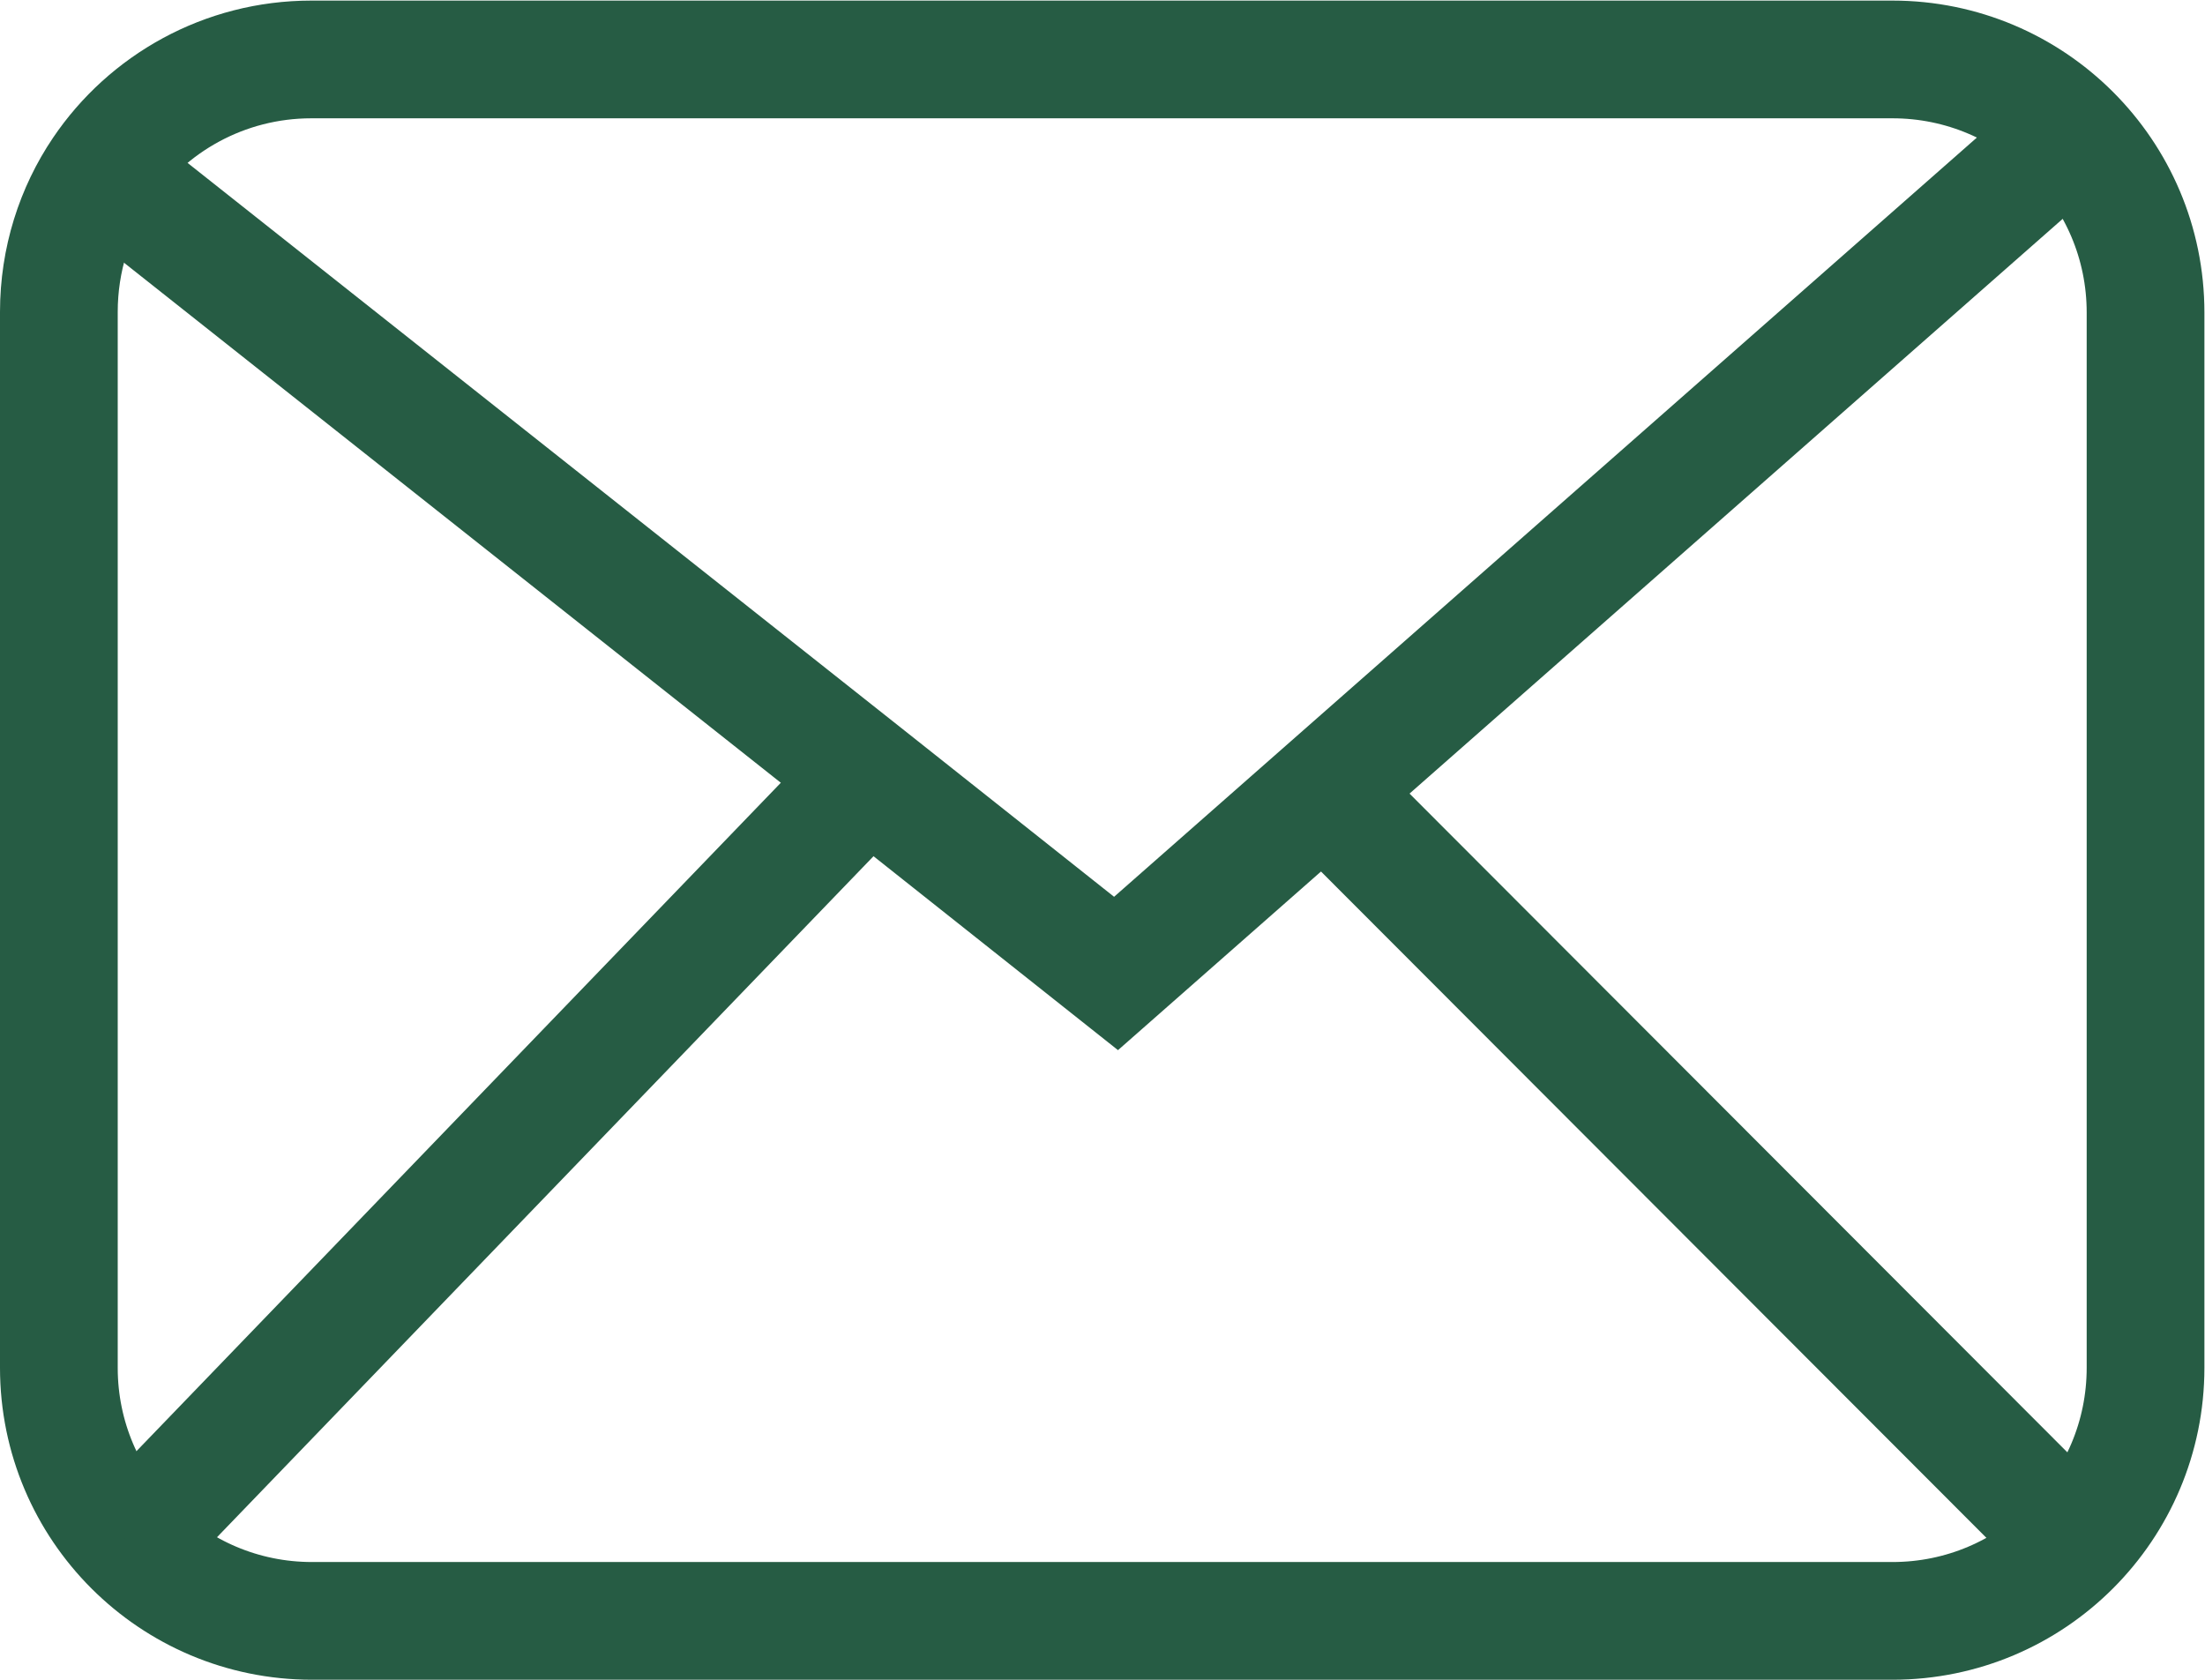 <?xml version="1.0" encoding="UTF-8"?><svg xmlns="http://www.w3.org/2000/svg" viewBox="0 0 37.46 28.54"><defs><style>.d{fill:none;stroke:#265c44;stroke-miterlimit:10;stroke-width:2px;}</style></defs><g id="a"/><g id="b"><g id="c"><g><path class="d" d="M32.16,27.54H5.3c-2.37,0-4.3-1.92-4.3-4.3V5.3c0-.89,.27-1.72,.73-2.4,.77-1.14,2.08-1.89,3.56-1.89h26.86c2.37,0,4.3,1.92,4.3,4.3V23.24c0,2.37-1.92,4.3-4.3,4.3Z"/><polyline class="d" points="1.73 2.89 14.75 13.2 18.96 16.54 34.47 2.89"/><line class="d" x1="2.2" y1="26.22" x2="14.75" y2="13.2"/><line class="d" x1="35.25" y1="26.22" x2="22.07" y2="13.02"/></g></g></g></svg>